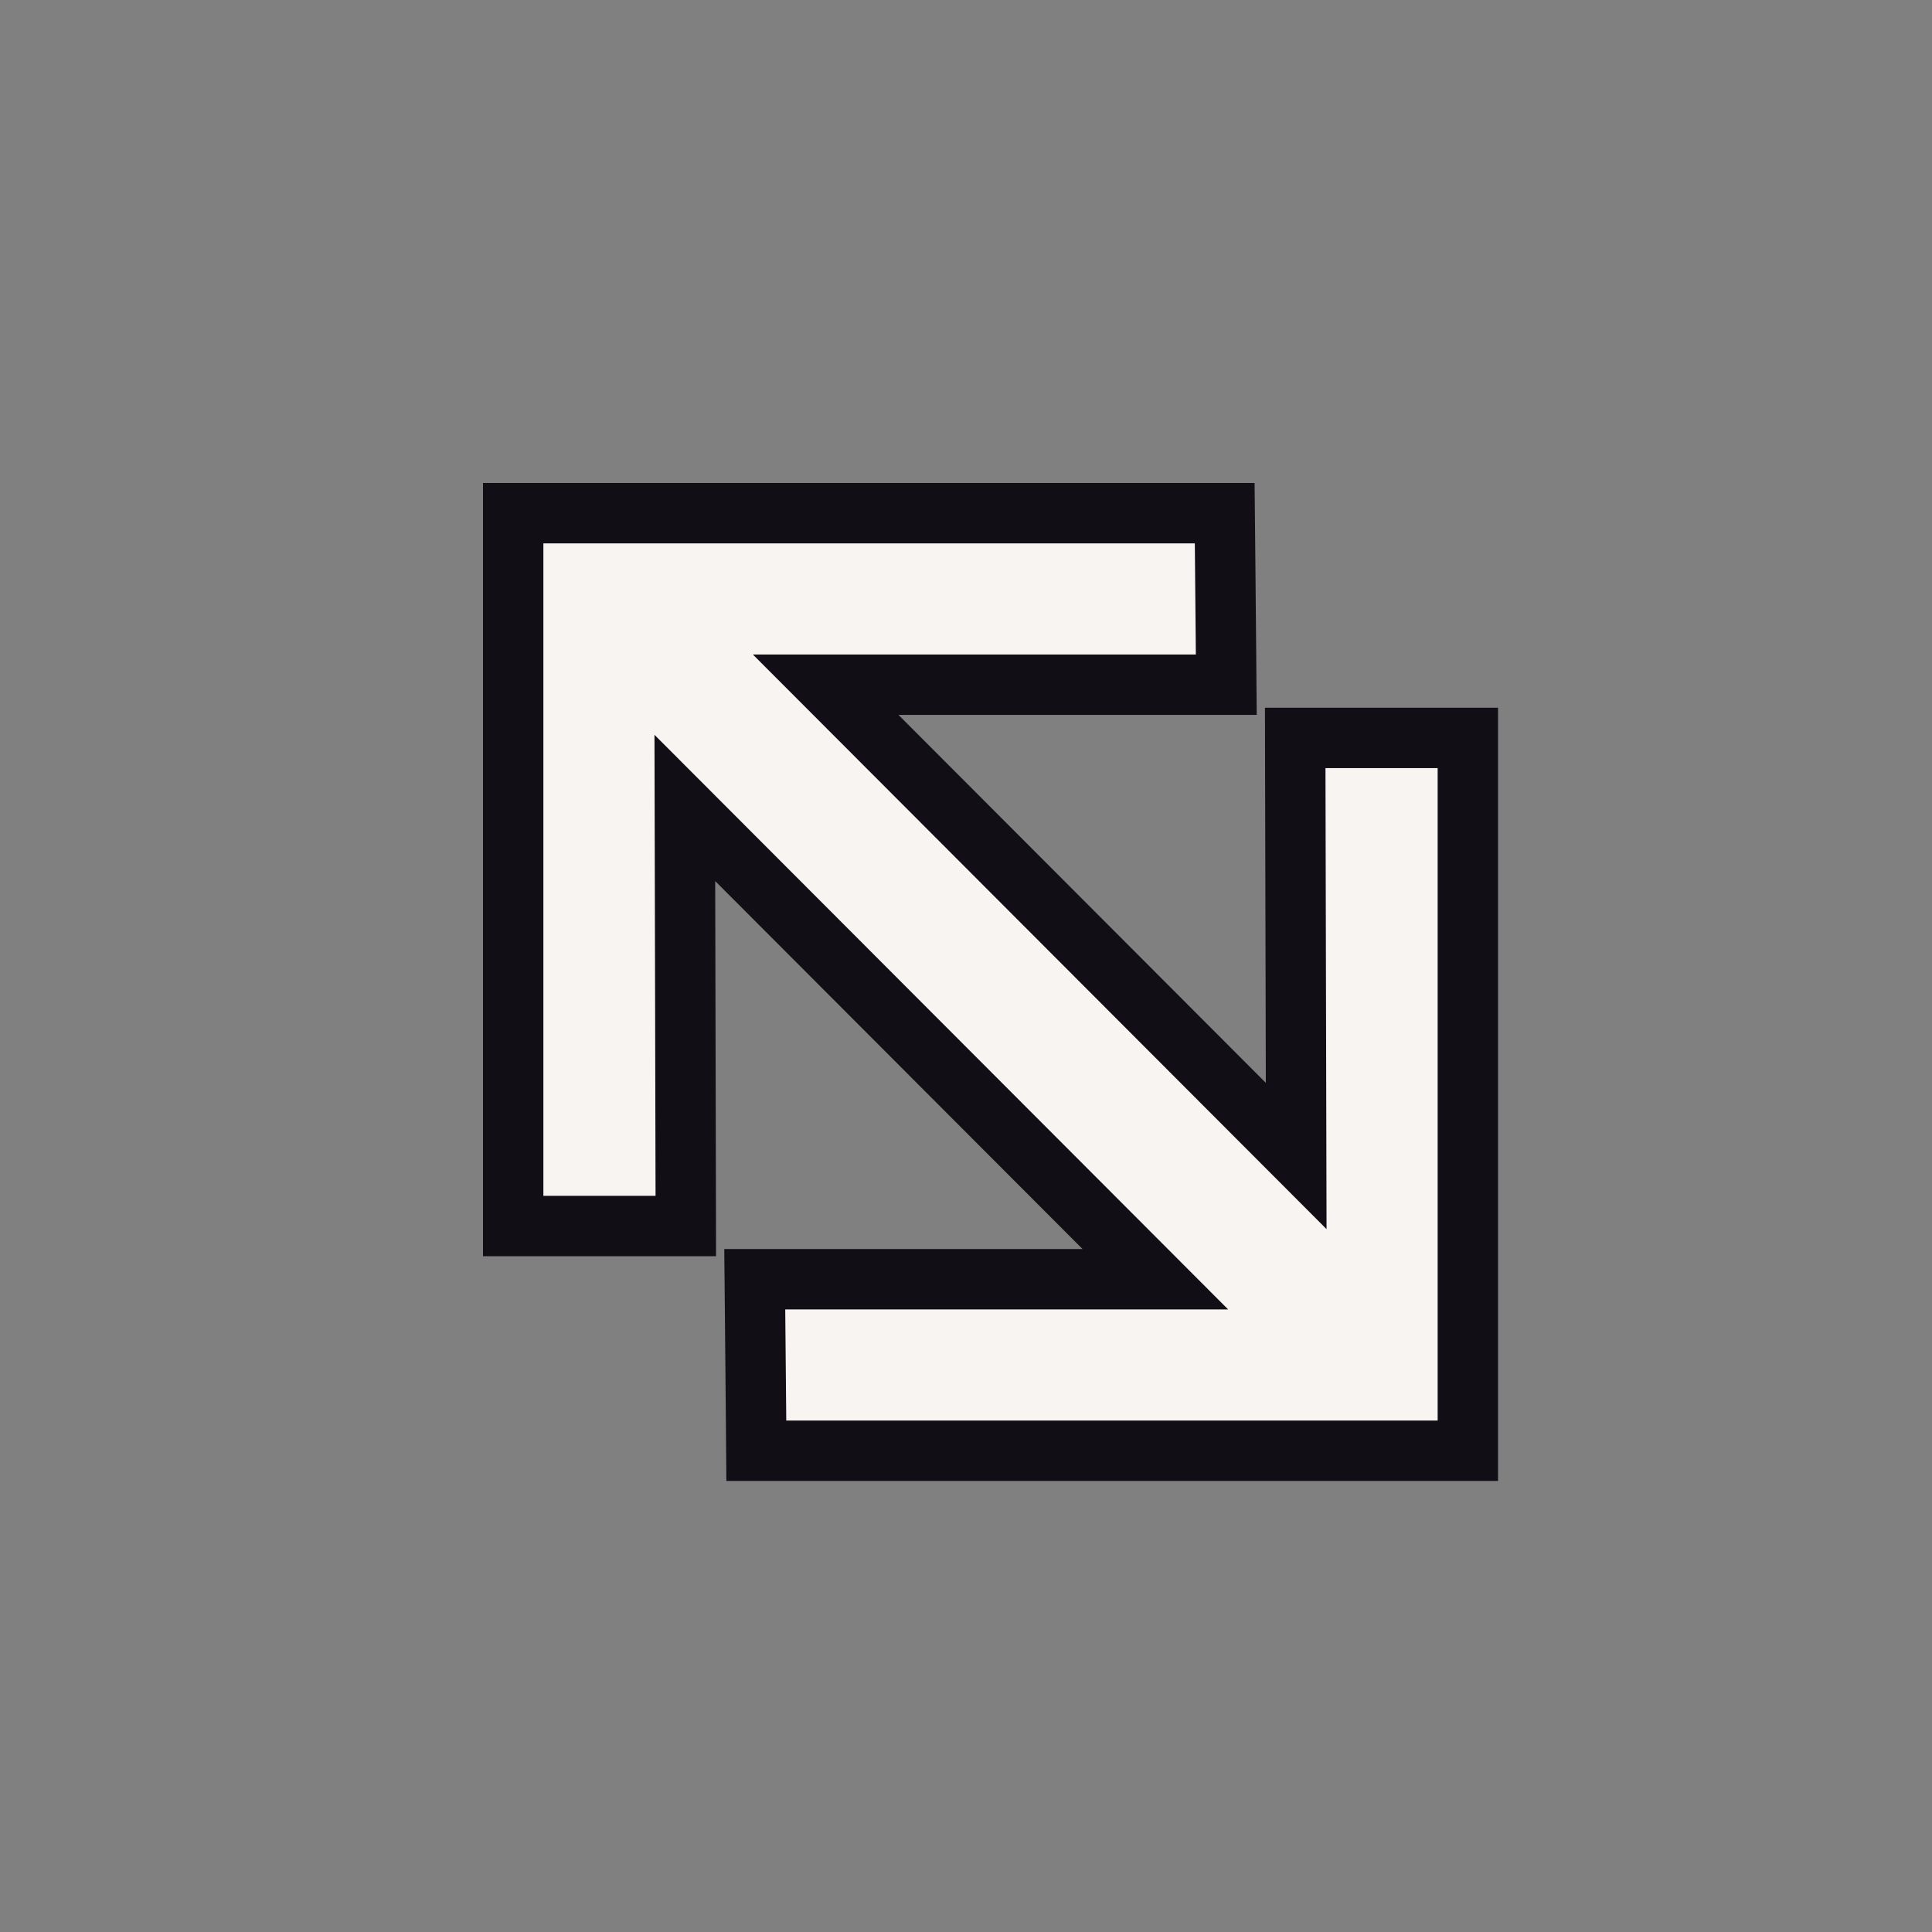 <svg width="32" height="32" viewBox="0 0 32 32" fill="none" xmlns="http://www.w3.org/2000/svg">
<rect x="0" y="0" width="32" height="32" fill="#808080" stroke="none"/>
<path d="M19.807 11.341H13.676L21.469 19.147L21.454 12.723L21.453 12.222H21.954H23.812H24.312V12.722V23.529V24.029H23.812H13.023H12.527L12.523 23.534L12.506 21.693L12.501 21.188H13.006H19.136L11.343 13.382L11.358 19.806L11.359 20.307H10.858H9H8.5V19.807V9V8.5H9H19.79H20.285L20.29 8.995L20.307 10.836L20.311 11.341H19.807Z" fill="#F8F4F2" stroke="#120E15"/>
</svg>
